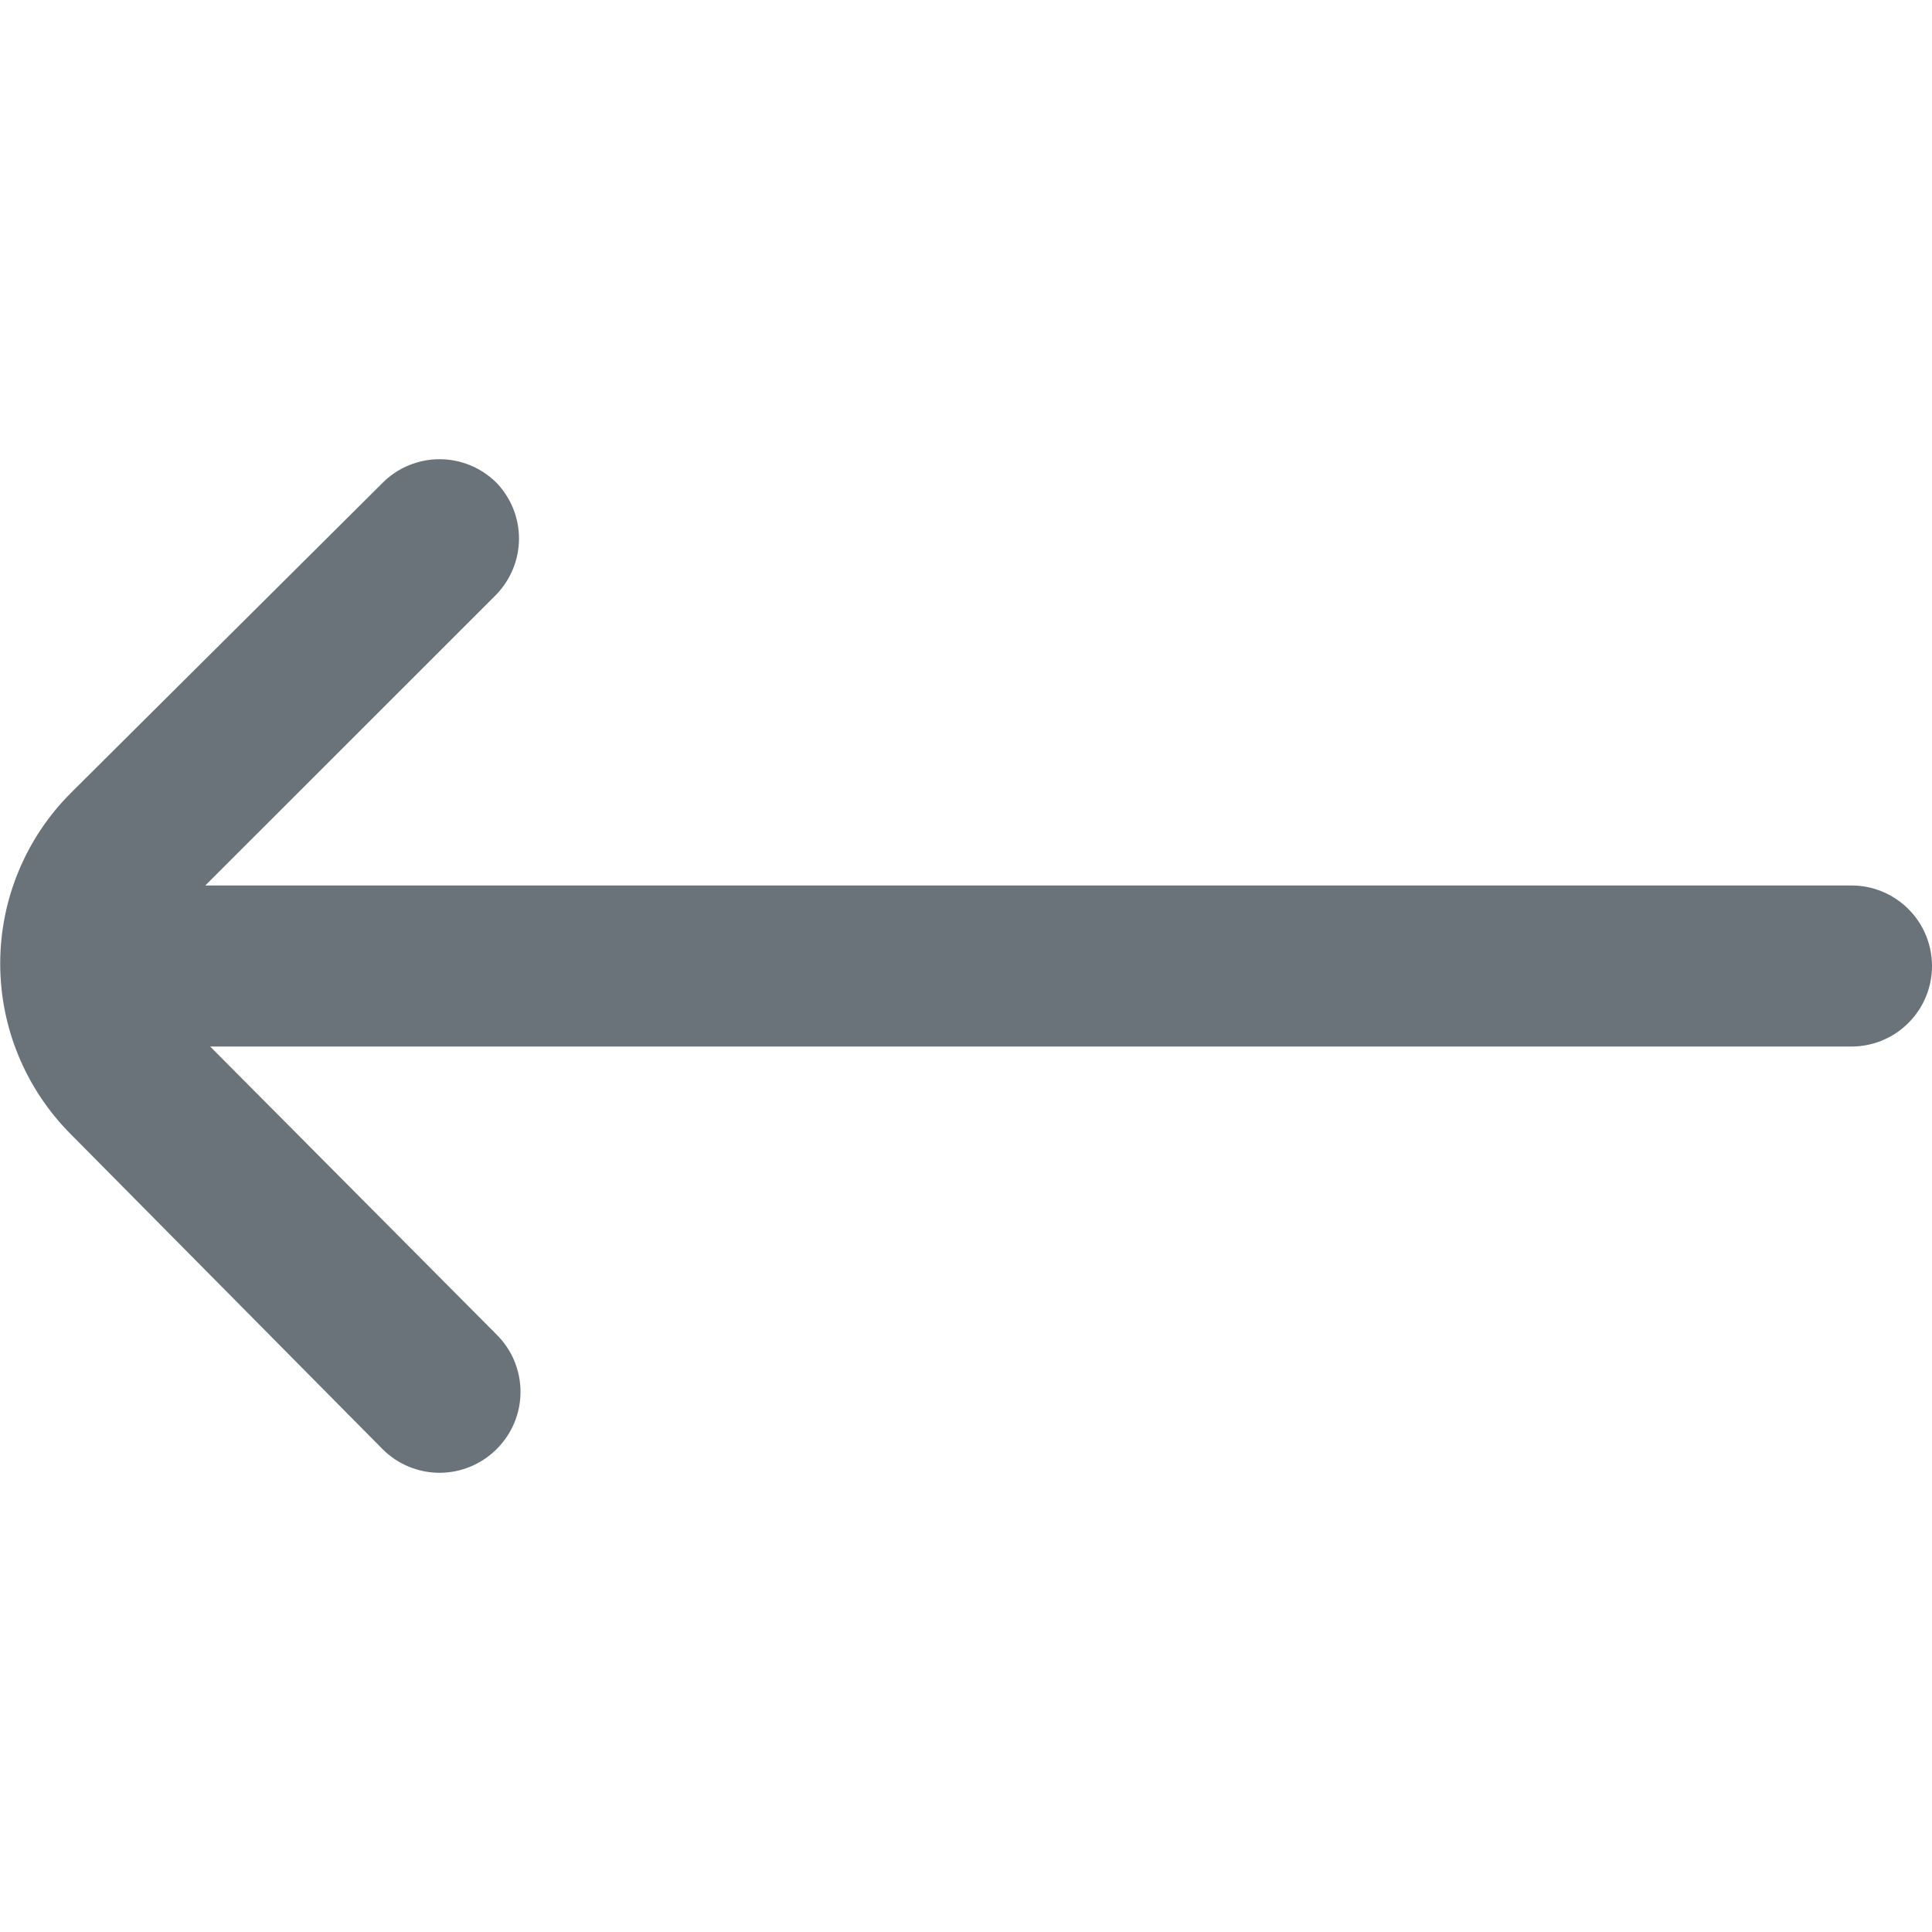 <svg width="19" height="19" viewBox="0 0 19 19" fill="none" xmlns="http://www.w3.org/2000/svg">
<g clip-path="url(#clip0_243_30888)">
<path d="M0.697 11.155L3.761 14.25C3.834 14.324 3.922 14.383 4.018 14.423C4.115 14.463 4.218 14.484 4.323 14.484C4.427 14.484 4.531 14.463 4.627 14.423C4.724 14.383 4.811 14.324 4.885 14.25C4.959 14.176 5.018 14.089 5.058 13.992C5.098 13.896 5.119 13.793 5.119 13.688C5.119 13.584 5.098 13.48 5.058 13.383C5.018 13.287 4.959 13.2 4.885 13.126L2.067 10.292H18.209C18.419 10.292 18.62 10.208 18.768 10.06C18.917 9.911 19 9.71 19 9.5C19 9.29 18.917 9.089 18.768 8.94C18.62 8.792 18.419 8.708 18.209 8.708H2.019L4.885 5.843C5.025 5.695 5.104 5.5 5.104 5.296C5.104 5.093 5.025 4.897 4.885 4.75C4.811 4.676 4.724 4.617 4.627 4.577C4.531 4.537 4.427 4.516 4.323 4.516C4.218 4.516 4.115 4.537 4.018 4.577C3.922 4.617 3.834 4.676 3.761 4.75L0.697 7.798C0.252 8.243 0.002 8.847 0.002 9.476C0.002 10.106 0.252 10.709 0.697 11.155V11.155Z" fill="#6A737A"/>
</g>
<defs>
<clipPath id="clip0_243_30888">
<rect width="19" height="19" fill="white"/>
</clipPath>
</defs>
</svg>
